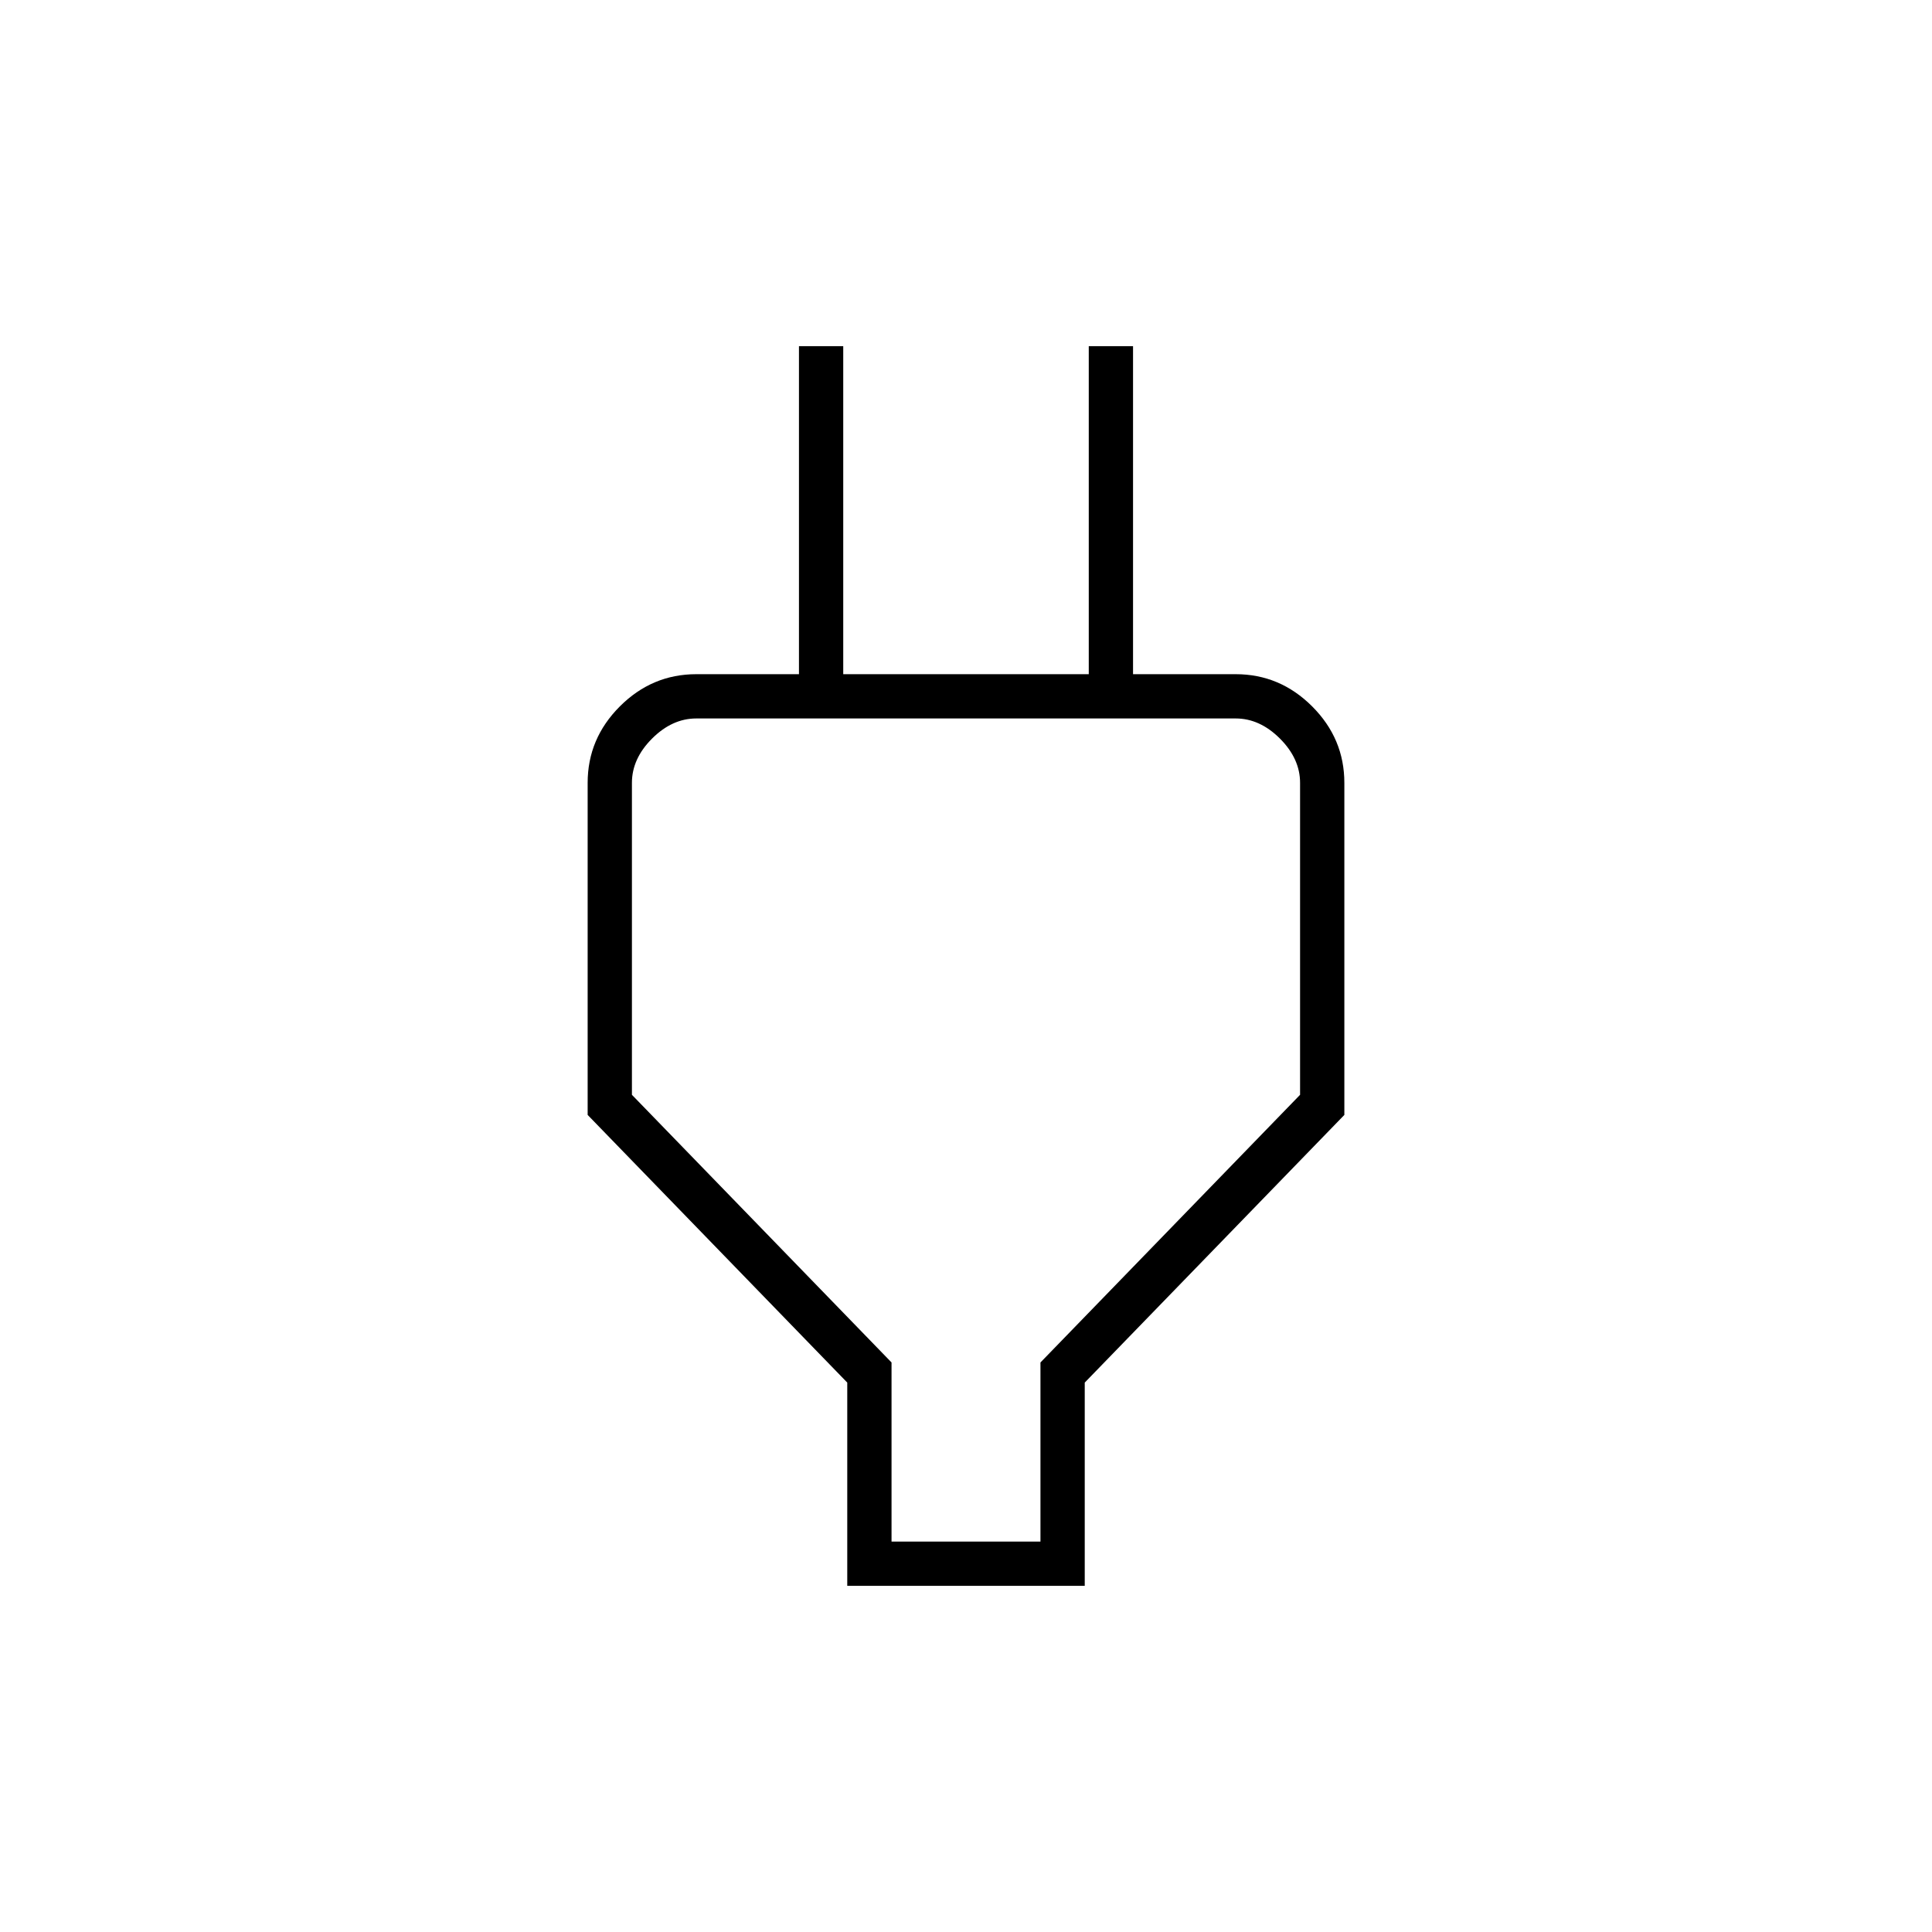<svg xmlns="http://www.w3.org/2000/svg" height="48" width="48"><path d="M22.15 38.3h3.7v-4.45l6.45-6.65v-7.75q0-.6-.5-1.1-.5-.5-1.1-.5H17.3q-.6 0-1.1.5-.5.5-.5 1.1v7.75l6.45 6.65Zm-1.1 1.1v-5.05L14.6 27.7v-8.25q0-1.1.8-1.9.8-.8 1.9-.8h3.15l-.6.5V8.6h1.1v8.15h6.1V8.6h1.1v8.65l-.5-.5h3.05q1.1 0 1.9.8.8.8.8 1.9v8.25l-6.45 6.65v5.05ZM24 28.05Z"/></svg>